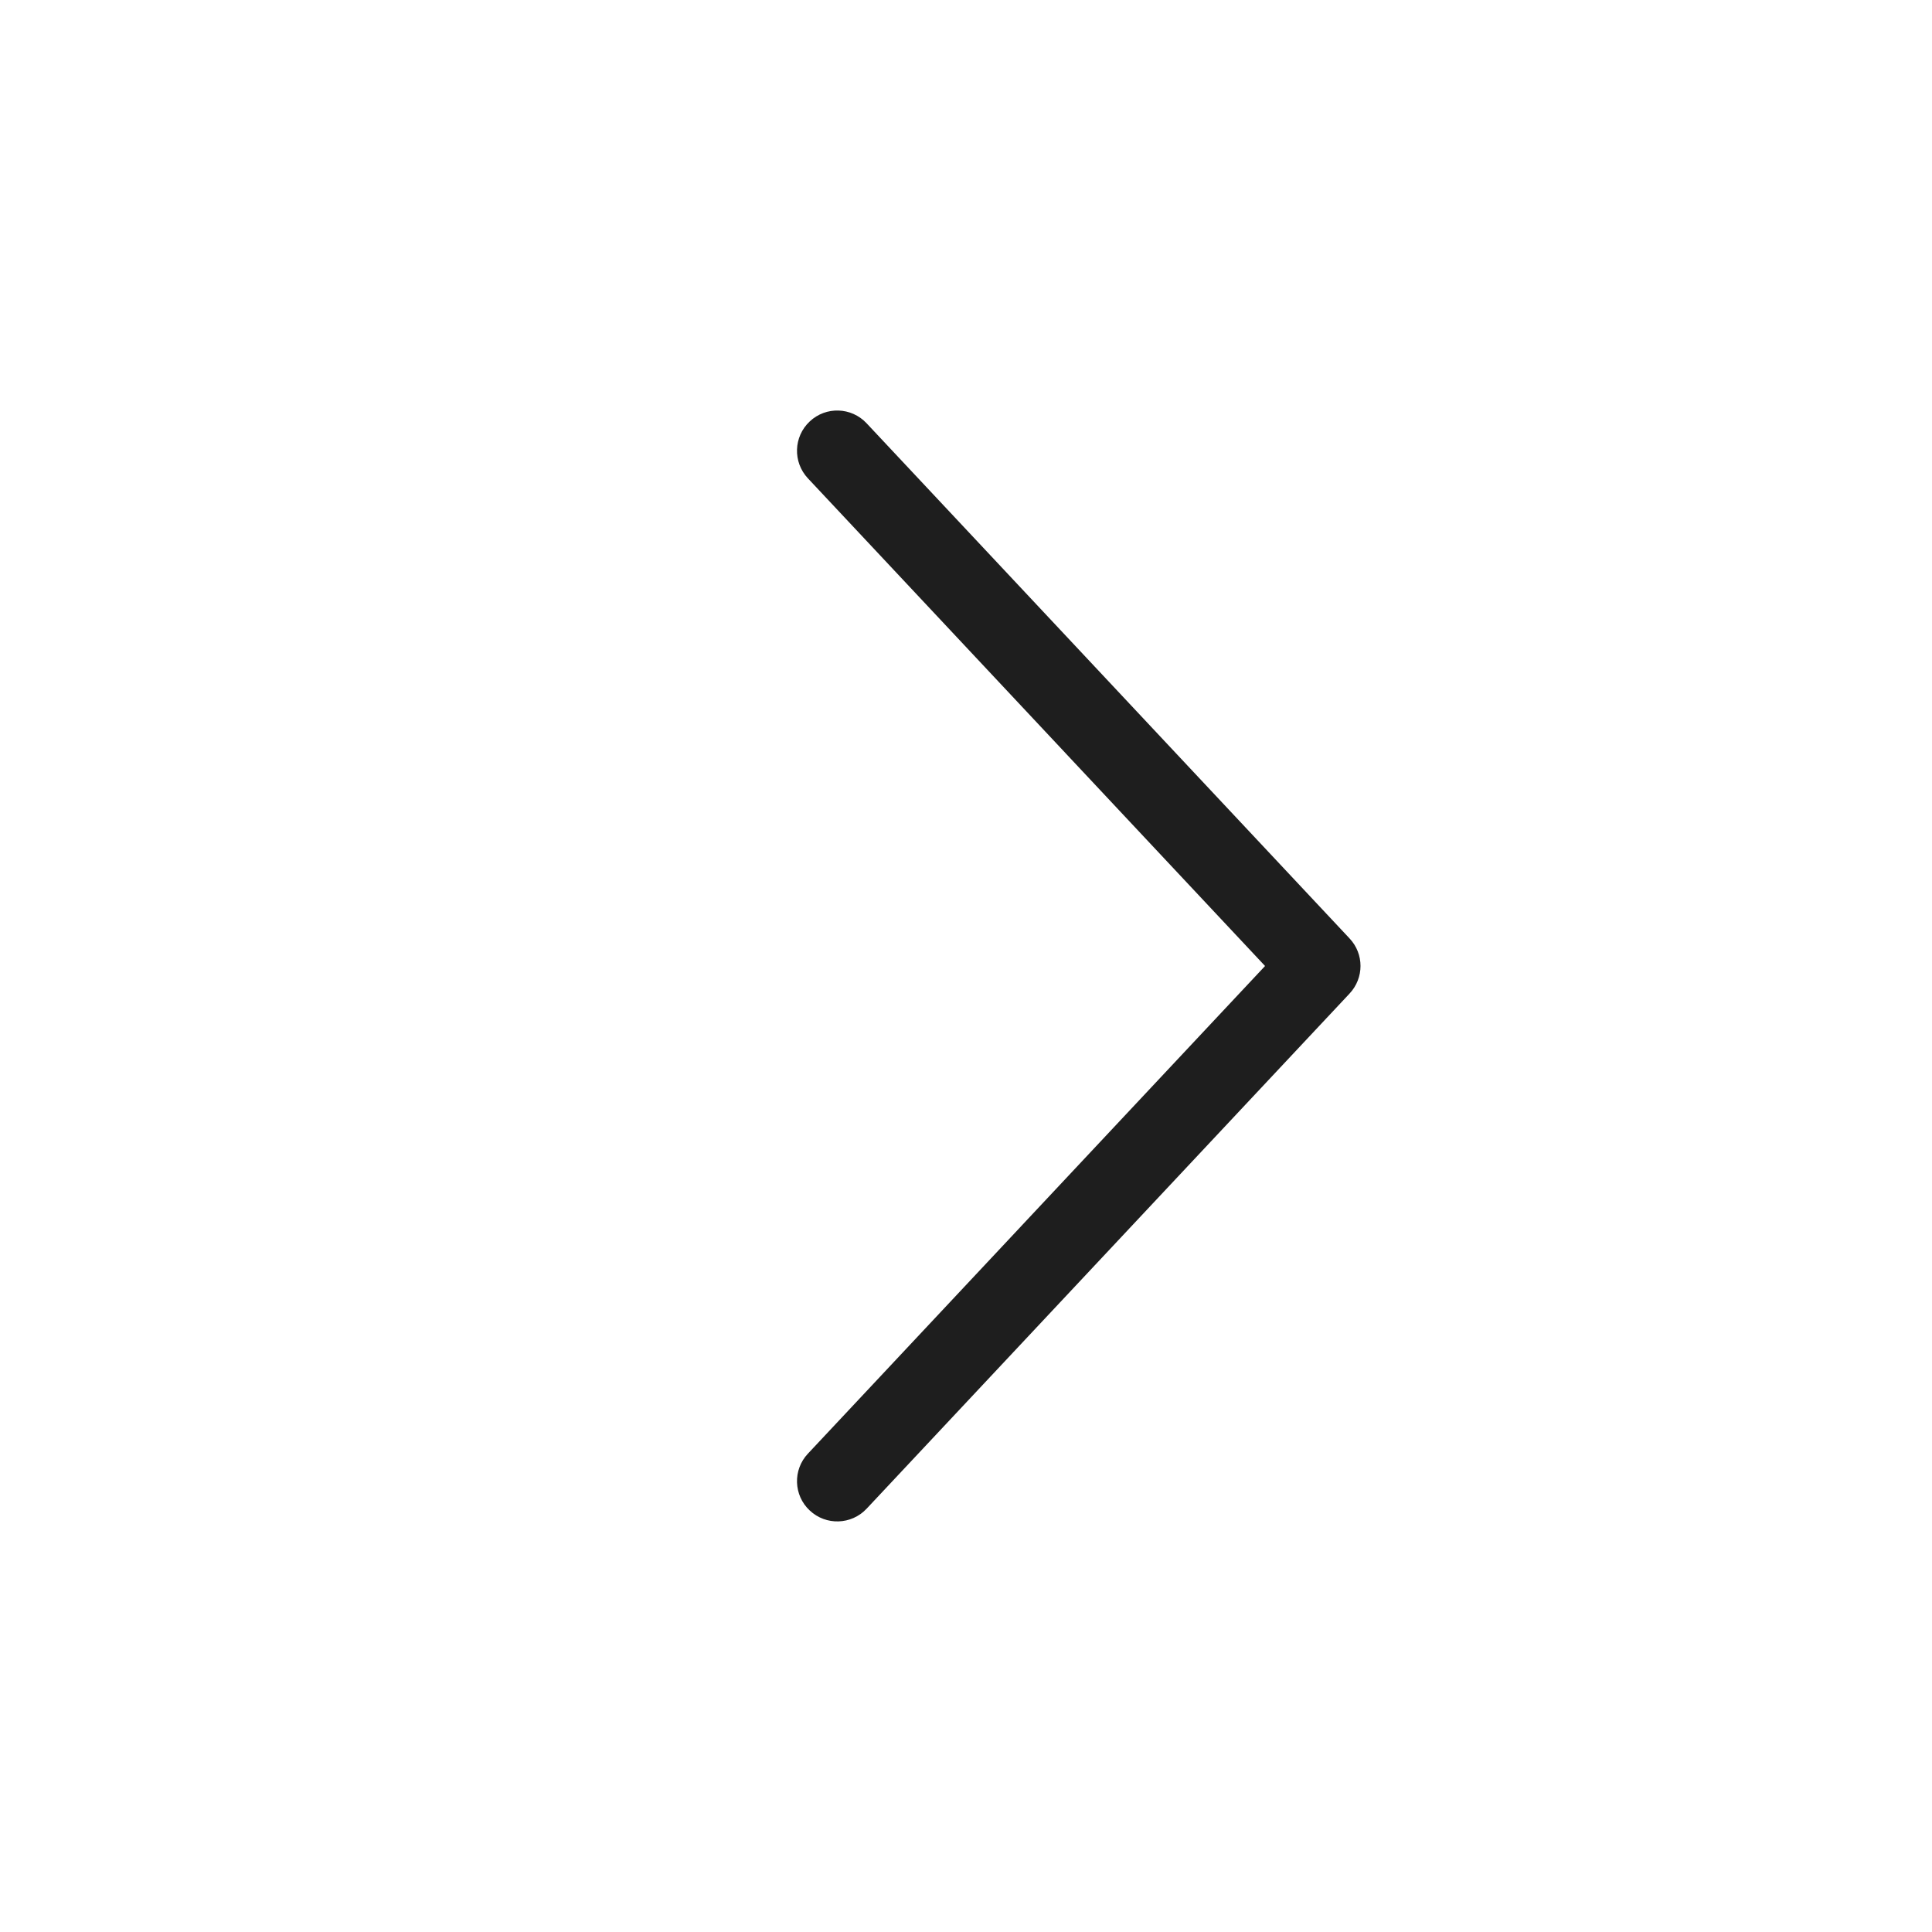 <svg width="24" height="24" viewBox="0 0 24 24" fill="none" xmlns="http://www.w3.org/2000/svg">
<path fill-rule="evenodd" clip-rule="evenodd" d="M10.059 5.235C10.26 5.046 10.576 5.056 10.765 5.258L16.765 11.658C16.946 11.85 16.946 12.149 16.765 12.342L10.765 18.742C10.576 18.943 10.26 18.953 10.059 18.764C9.857 18.576 9.847 18.259 10.036 18.058L15.715 12L10.036 5.942C9.847 5.74 9.857 5.424 10.059 5.235Z" fill="#1E1E1E"/>
</svg>
